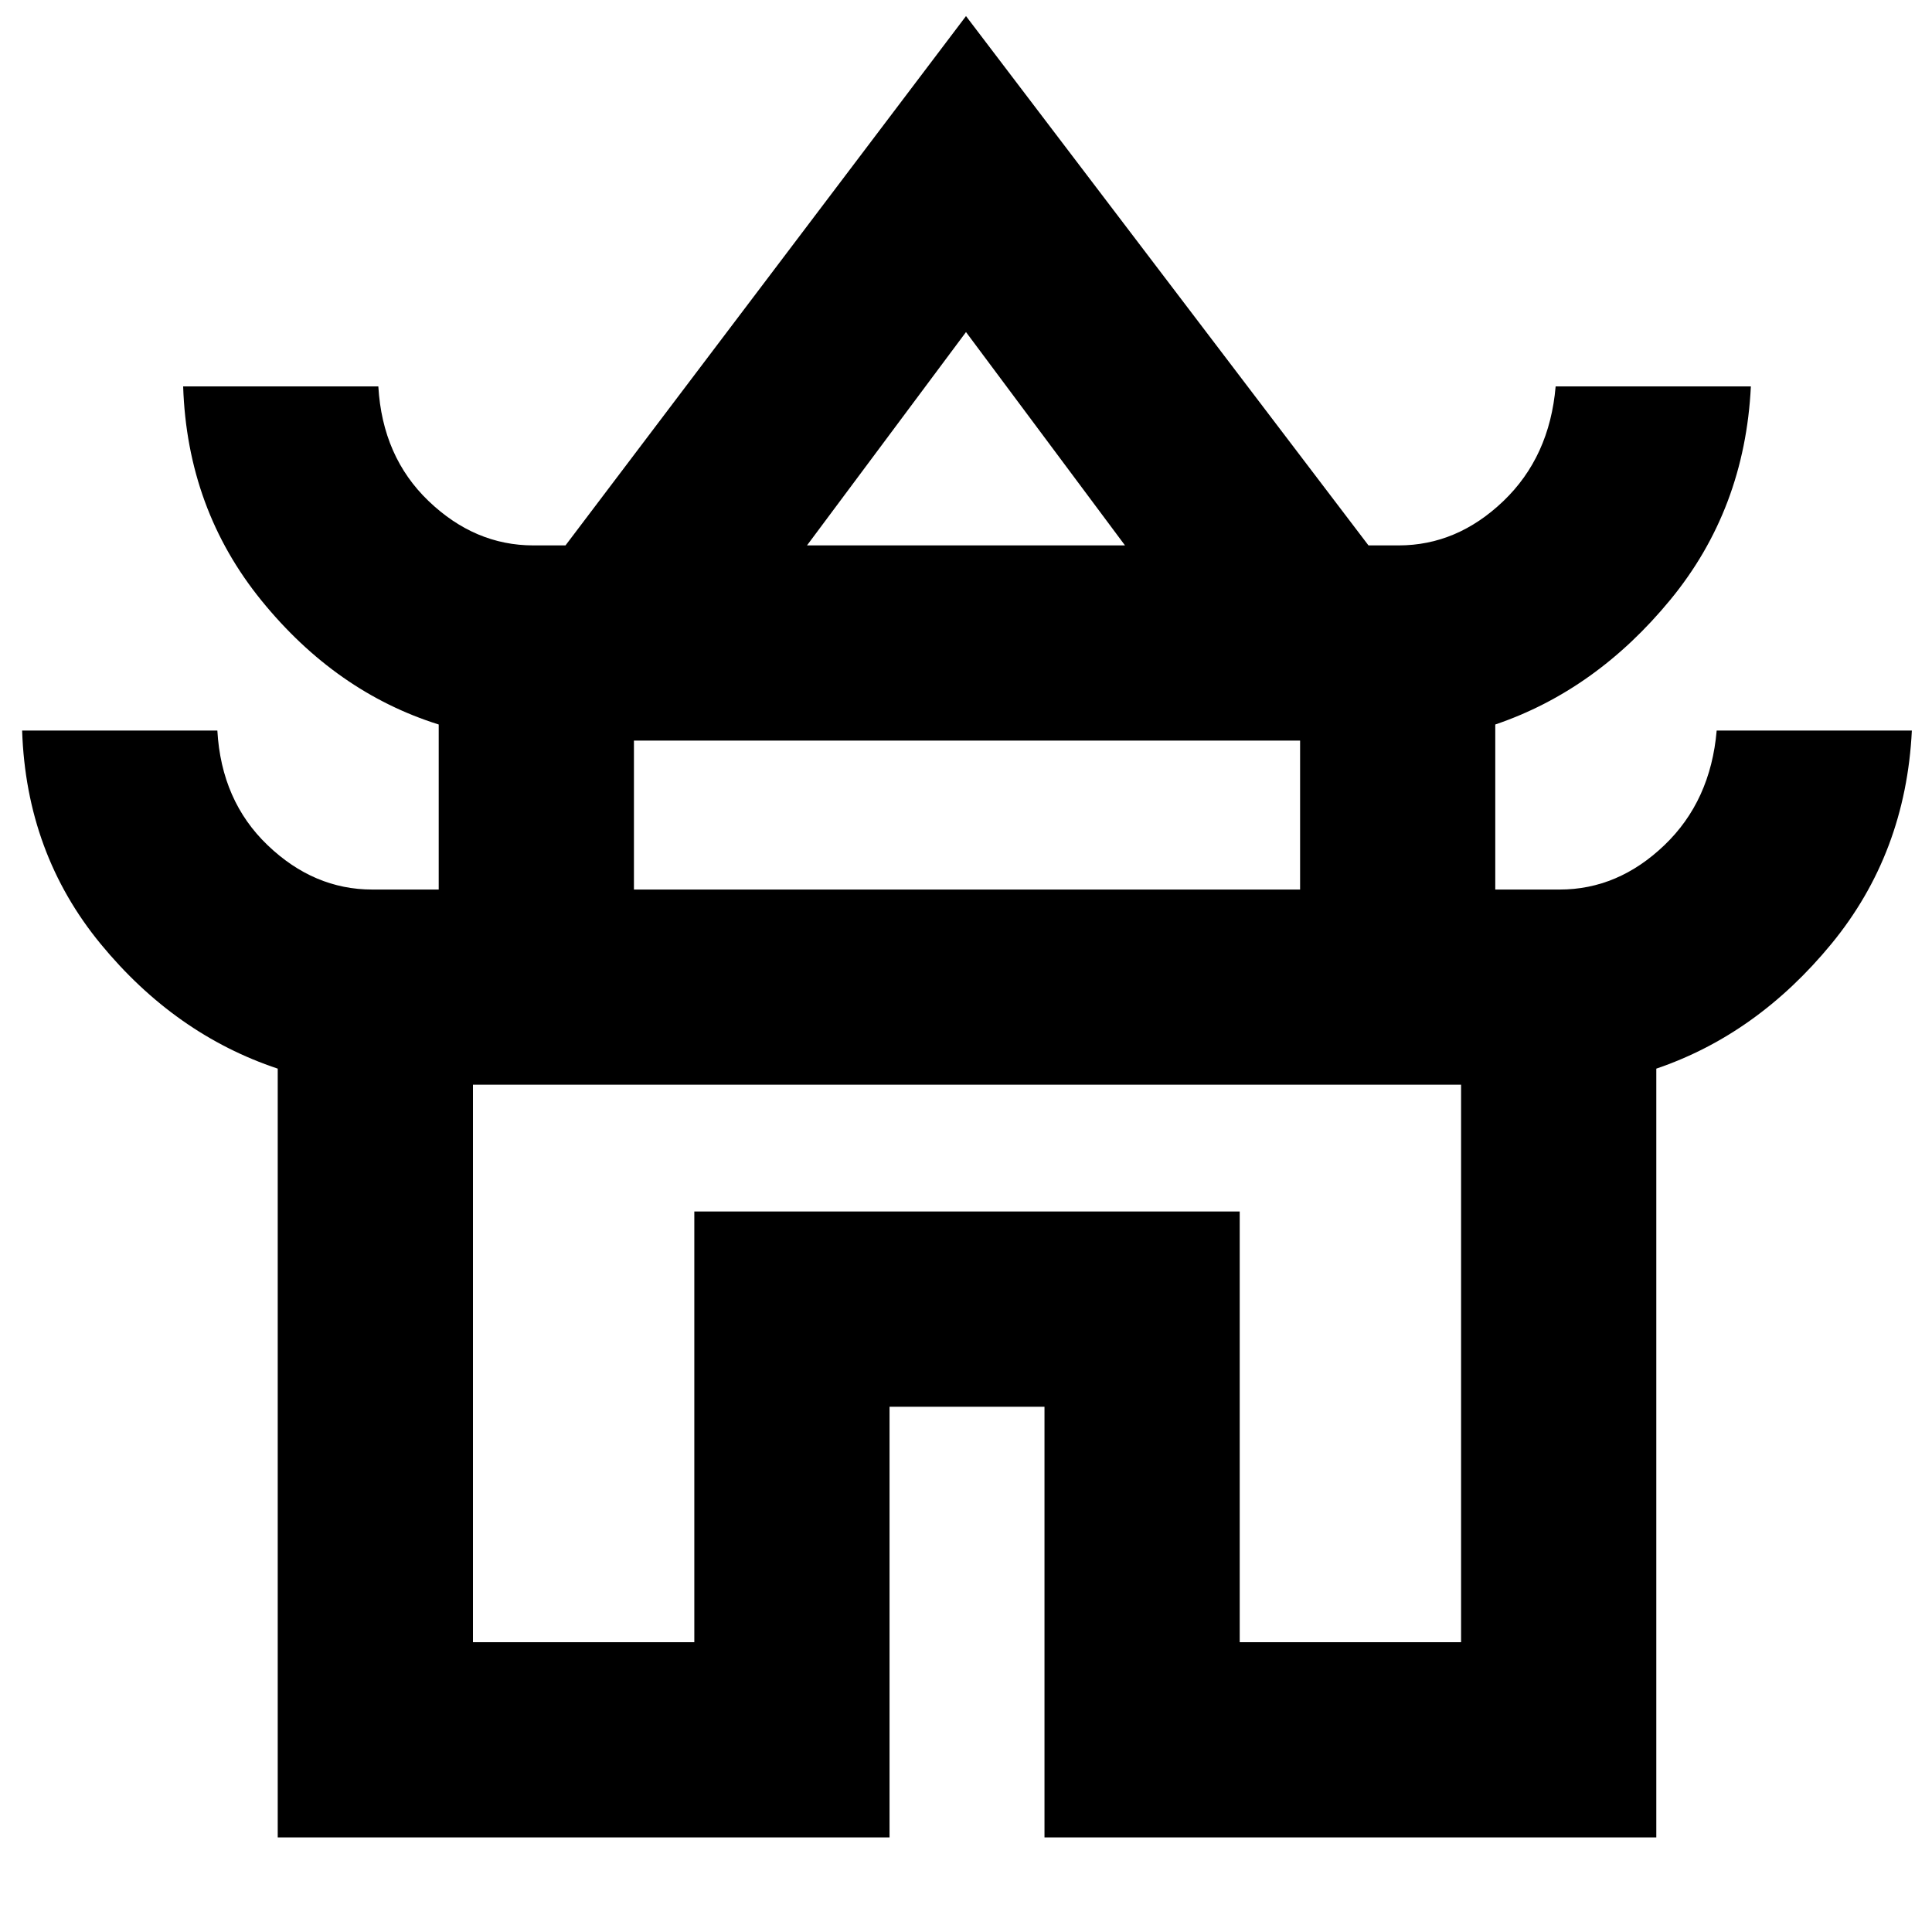 <svg xmlns="http://www.w3.org/2000/svg" height="40" width="40"><path d="M5.75 38.042V22.125Q3.625 21.417 2.083 19.542Q0.542 17.667 0.458 15.125H4.5Q4.583 16.583 5.542 17.5Q6.5 18.417 7.708 18.417H9.083V15Q6.958 14.333 5.417 12.438Q3.875 10.542 3.792 8H7.833Q7.917 9.458 8.875 10.375Q9.833 11.292 11.042 11.292H11.708L20 0.333L28.333 11.292H28.958Q30.167 11.292 31.125 10.375Q32.083 9.458 32.208 8H36.25Q36.125 10.542 34.583 12.417Q33.042 14.292 30.958 15V18.417H32.292Q33.5 18.417 34.458 17.5Q35.417 16.583 35.542 15.125H39.583Q39.458 17.667 37.917 19.542Q36.375 21.417 34.292 22.125V38.042H21.625V29.125H18.417V38.042ZM16.708 11.292H23.292L20 6.875ZM13.125 18.417H26.917V15.333H13.125ZM9.792 34H14.375V25.083H25.667V34H30.25V22.458H9.792ZM20 22.458Q20 22.458 20 22.458Q20 22.458 20 22.458Q20 22.458 20 22.458Q20 22.458 20 22.458ZM20 11.292ZM20 18.417Z"/></svg>